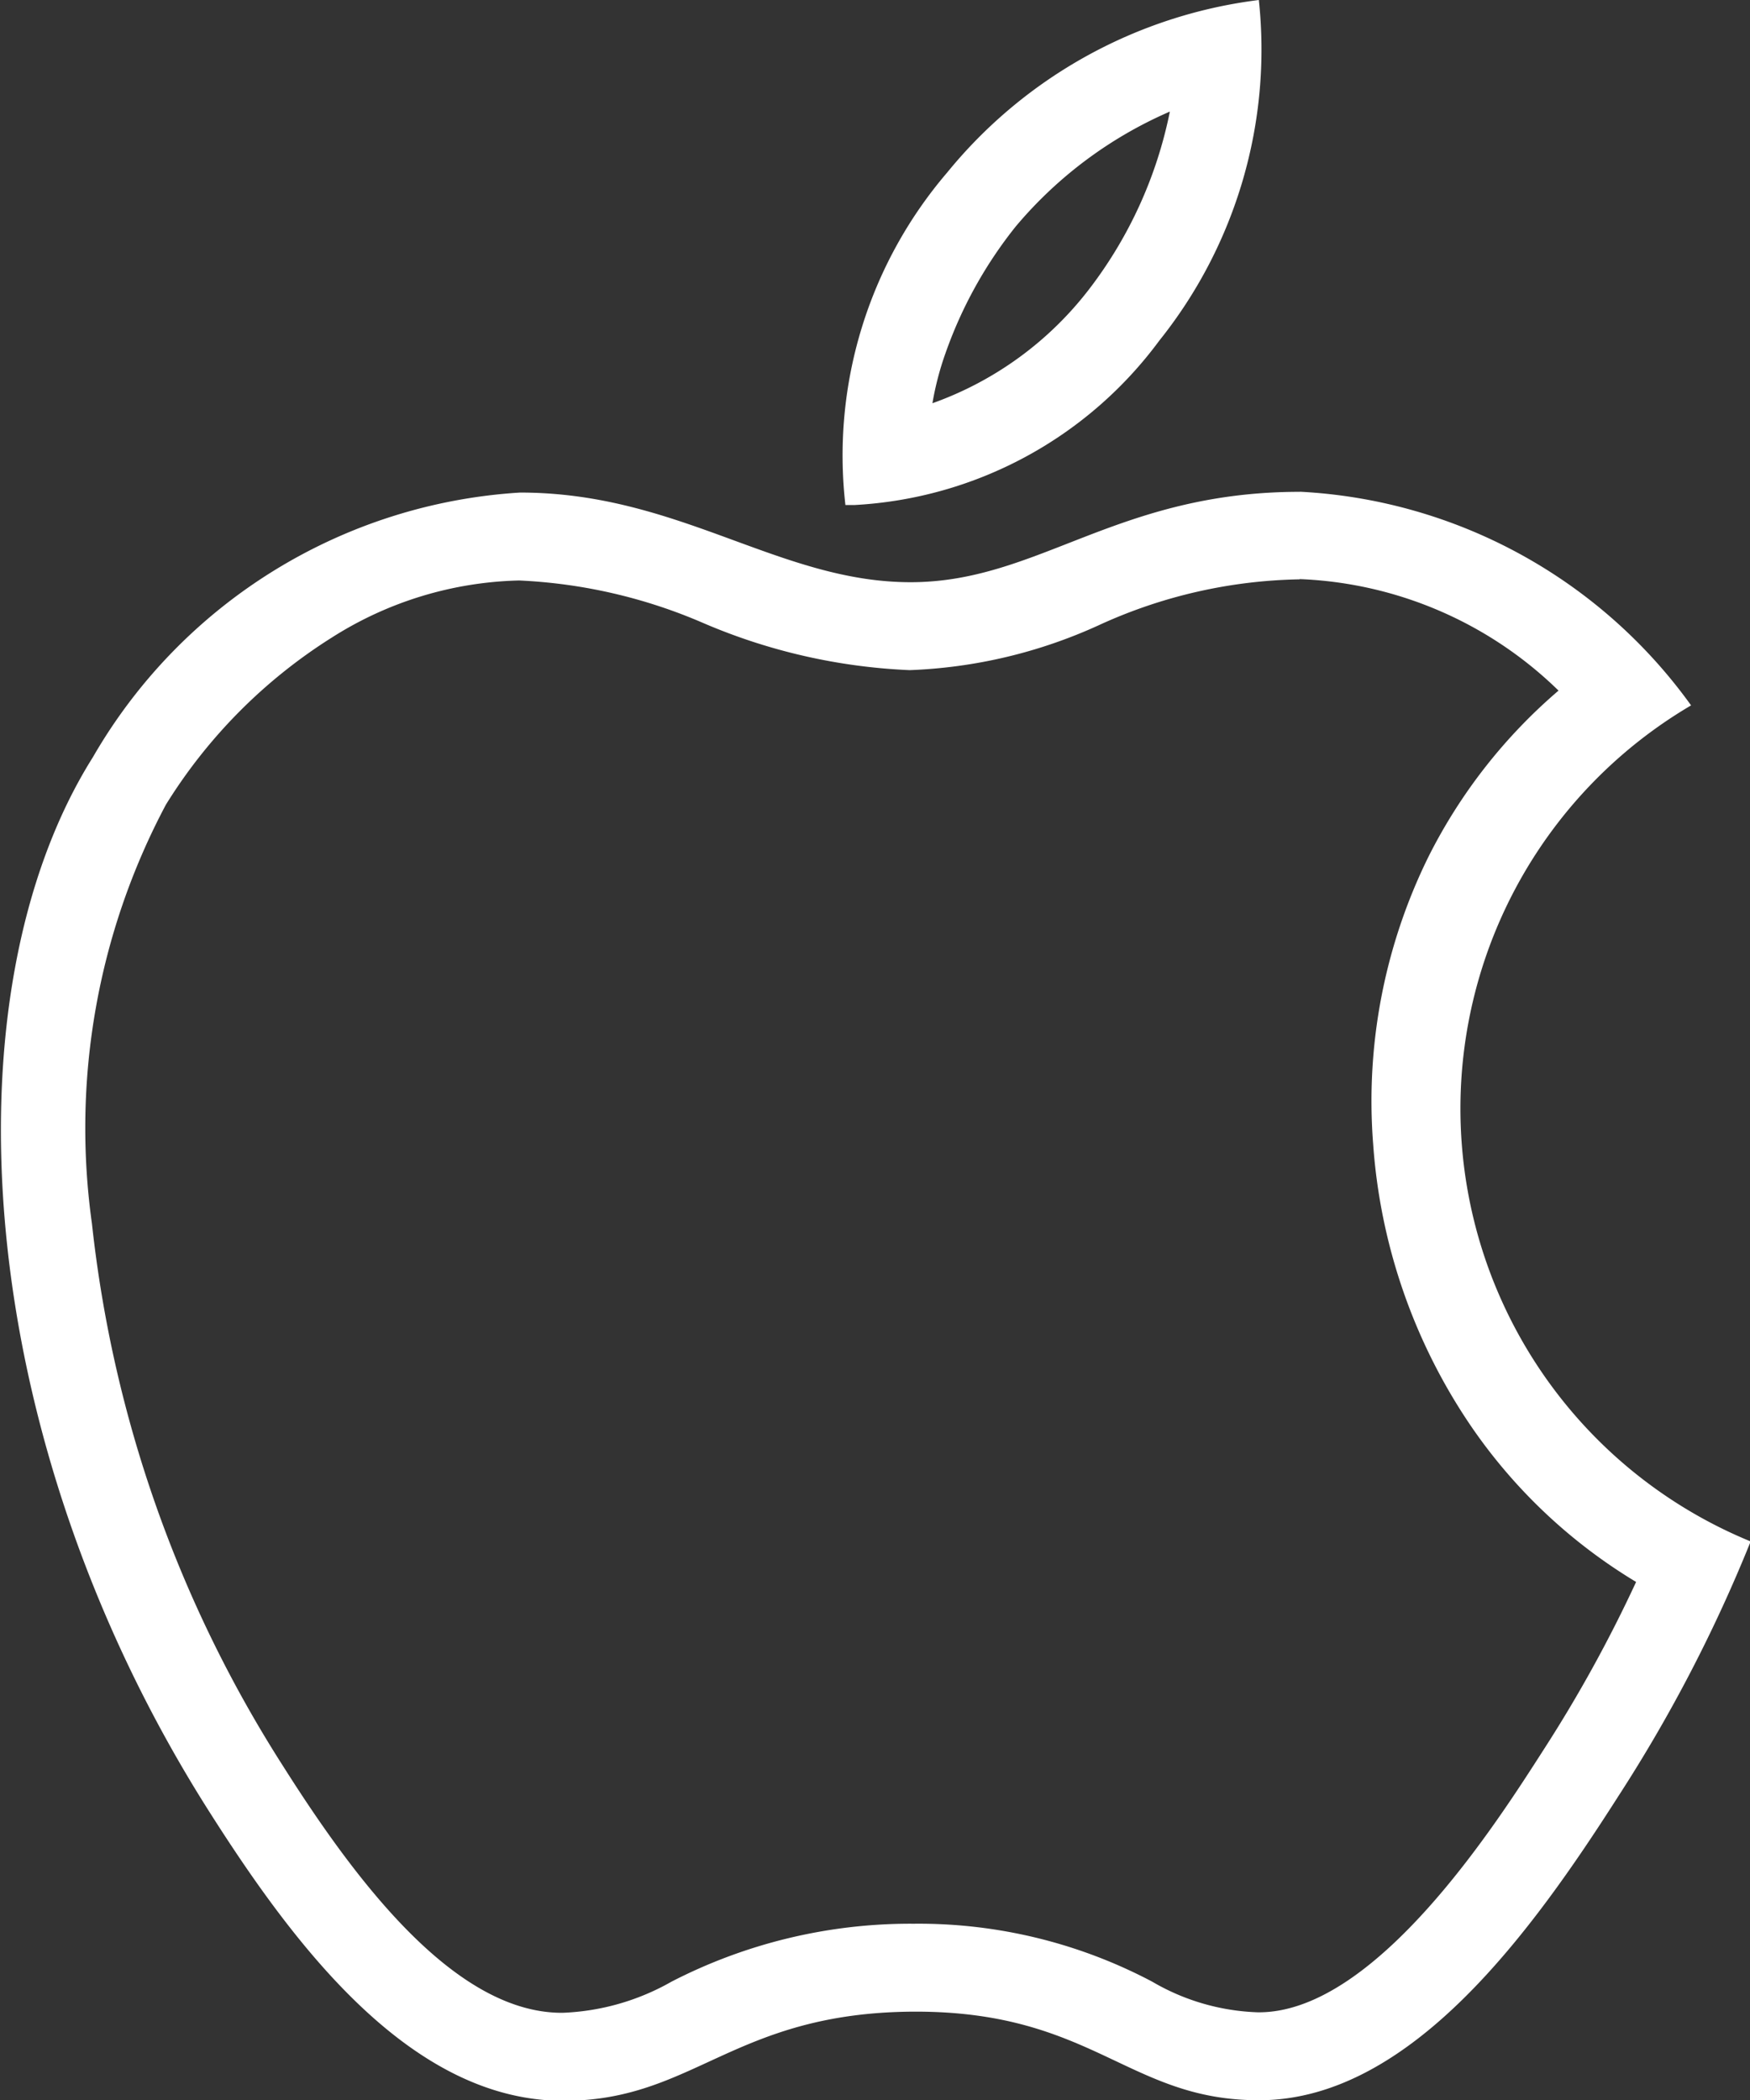 <svg xmlns="http://www.w3.org/2000/svg" width="21.296" height="25.559" viewBox="0 0 21.296 25.559">
  <rect x="0" y="0" width="21.296" height="25.559" fill="#333333" stroke="none"/>
  <g id="apple-icon" transform="translate(-95.977 -64)">
    <path id="Path_9" data-name="Path 9" d="M111.789,154.965a4.775,4.775,0,0,1,3.154,1.357,6.5,6.5,0,0,0-1.577,2.01,6.72,6.72,0,0,0-.679,3.507,6.967,6.967,0,0,0,1.2,3.447,6.489,6.489,0,0,0,2,1.883,16.764,16.764,0,0,1-1.118,2.03c-.559.872-2.03,3.194-3.46,3.207h-.027a2.715,2.715,0,0,1-1.284-.373,6.082,6.082,0,0,0-2.888-.705h-.04a6.343,6.343,0,0,0-2.921.705,2.9,2.9,0,0,1-1.324.379h-.027c-1.3-.013-2.5-1.617-3.38-3.008a15.3,15.3,0,0,1-2.322-6.594,8.383,8.383,0,0,1,.9-5.1,6.359,6.359,0,0,1,2.023-2.036,4.431,4.431,0,0,1,2.276-.692,6.352,6.352,0,0,1,2.243.519,7.115,7.115,0,0,0,2.509.572,6.072,6.072,0,0,0,2.3-.546,6.092,6.092,0,0,1,2.449-.559m0-1.065c-2.236,0-3.181,1.1-4.738,1.1-1.6,0-2.815-1.091-4.751-1.091a6.456,6.456,0,0,0-5.2,3.221c-1.8,2.861-1.5,8.251,1.424,12.843,1.045,1.644,2.442,3.487,4.272,3.507h.033c1.59,0,2.063-1.071,4.252-1.085h.033c2.156,0,2.589,1.078,4.172,1.078h.033c1.83-.02,3.3-2.063,4.345-3.7a18.2,18.2,0,0,0,1.61-3.1,5.693,5.693,0,0,1-.725-10.174,6.257,6.257,0,0,0-4.758-2.6Z" transform="translate(0 -83.918)" fill="#fff"/>
    <path id="Path_10" data-name="Path 10" d="M253.723,65.364a5.246,5.246,0,0,1-.972,2.143,4.165,4.165,0,0,1-1.916,1.4,3.616,3.616,0,0,1,.16-.612,5.253,5.253,0,0,1,.852-1.537,5.091,5.091,0,0,1,1.877-1.4M254.807,64a5.819,5.819,0,0,0-3.793,2.1,5.293,5.293,0,0,0-1.238,4.046h.106a4.94,4.94,0,0,0,3.713-2A5.668,5.668,0,0,0,254.807,64Z" transform="translate(-143.511)" fill="#fff"/>
  </g>
</svg>
